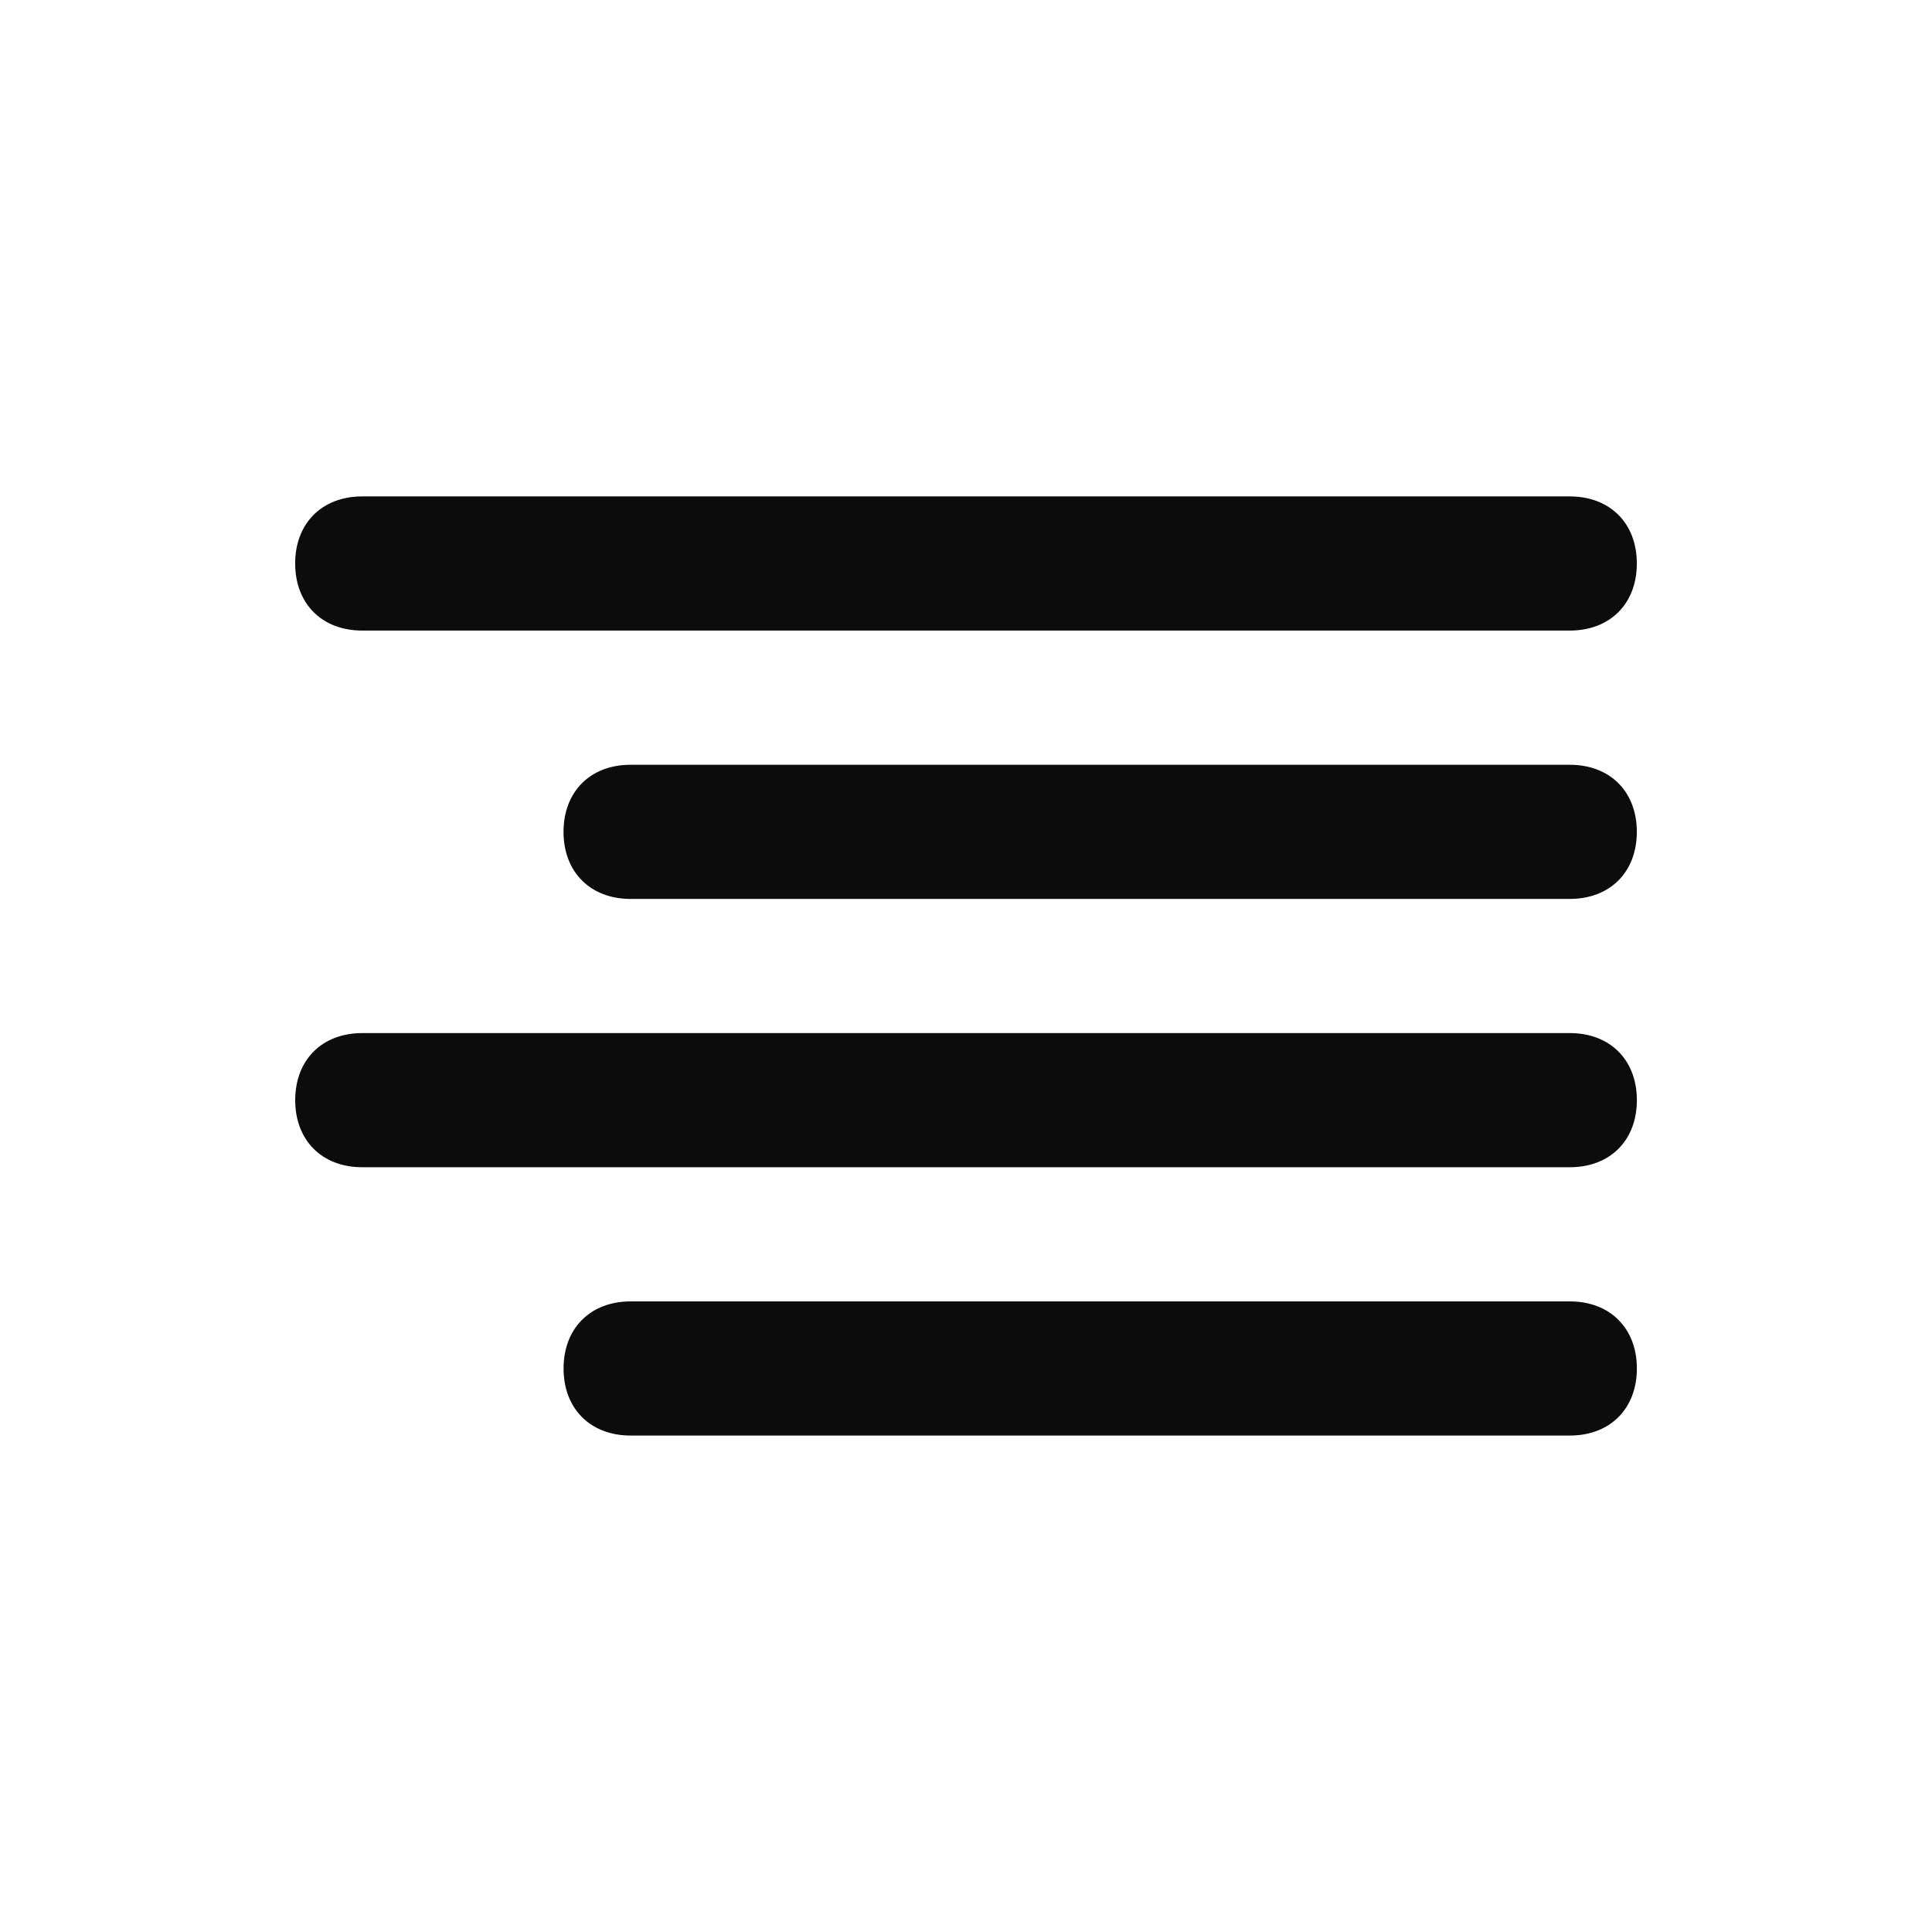 <svg enable-background="new 0 0 50 50" viewBox="0 0 50 50" xmlns="http://www.w3.org/2000/svg"><path clip-rule="evenodd" d="m40.625 12.847c1.042 0 1.736.694 1.736 1.736s-.694 1.736-1.736 1.736h-31.25c-1.042 0-1.736-.694-1.736-1.736s.694-1.736 1.736-1.736zm-24.305 10.417h24.305c1.042 0 1.736-.694 1.736-1.736 0-1.042-.694-1.736-1.736-1.736h-24.305c-1.042 0-1.736.695-1.736 1.736 0 1.042.695 1.736 1.736 1.736zm26.042 5.208c0-1.042-.694-1.736-1.736-1.736h-31.25c-1.042 0-1.736.694-1.736 1.736s.694 1.736 1.736 1.736h31.25c1.042 0 1.736-.694 1.736-1.736zm-1.736 5.208c1.042 0 1.736.695 1.736 1.736 0 1.042-.694 1.736-1.736 1.736h-24.305c-1.042 0-1.736-.694-1.736-1.736 0-1.042.695-1.736 1.736-1.736z" fill-opacity=".95" fill-rule="evenodd"/></svg>